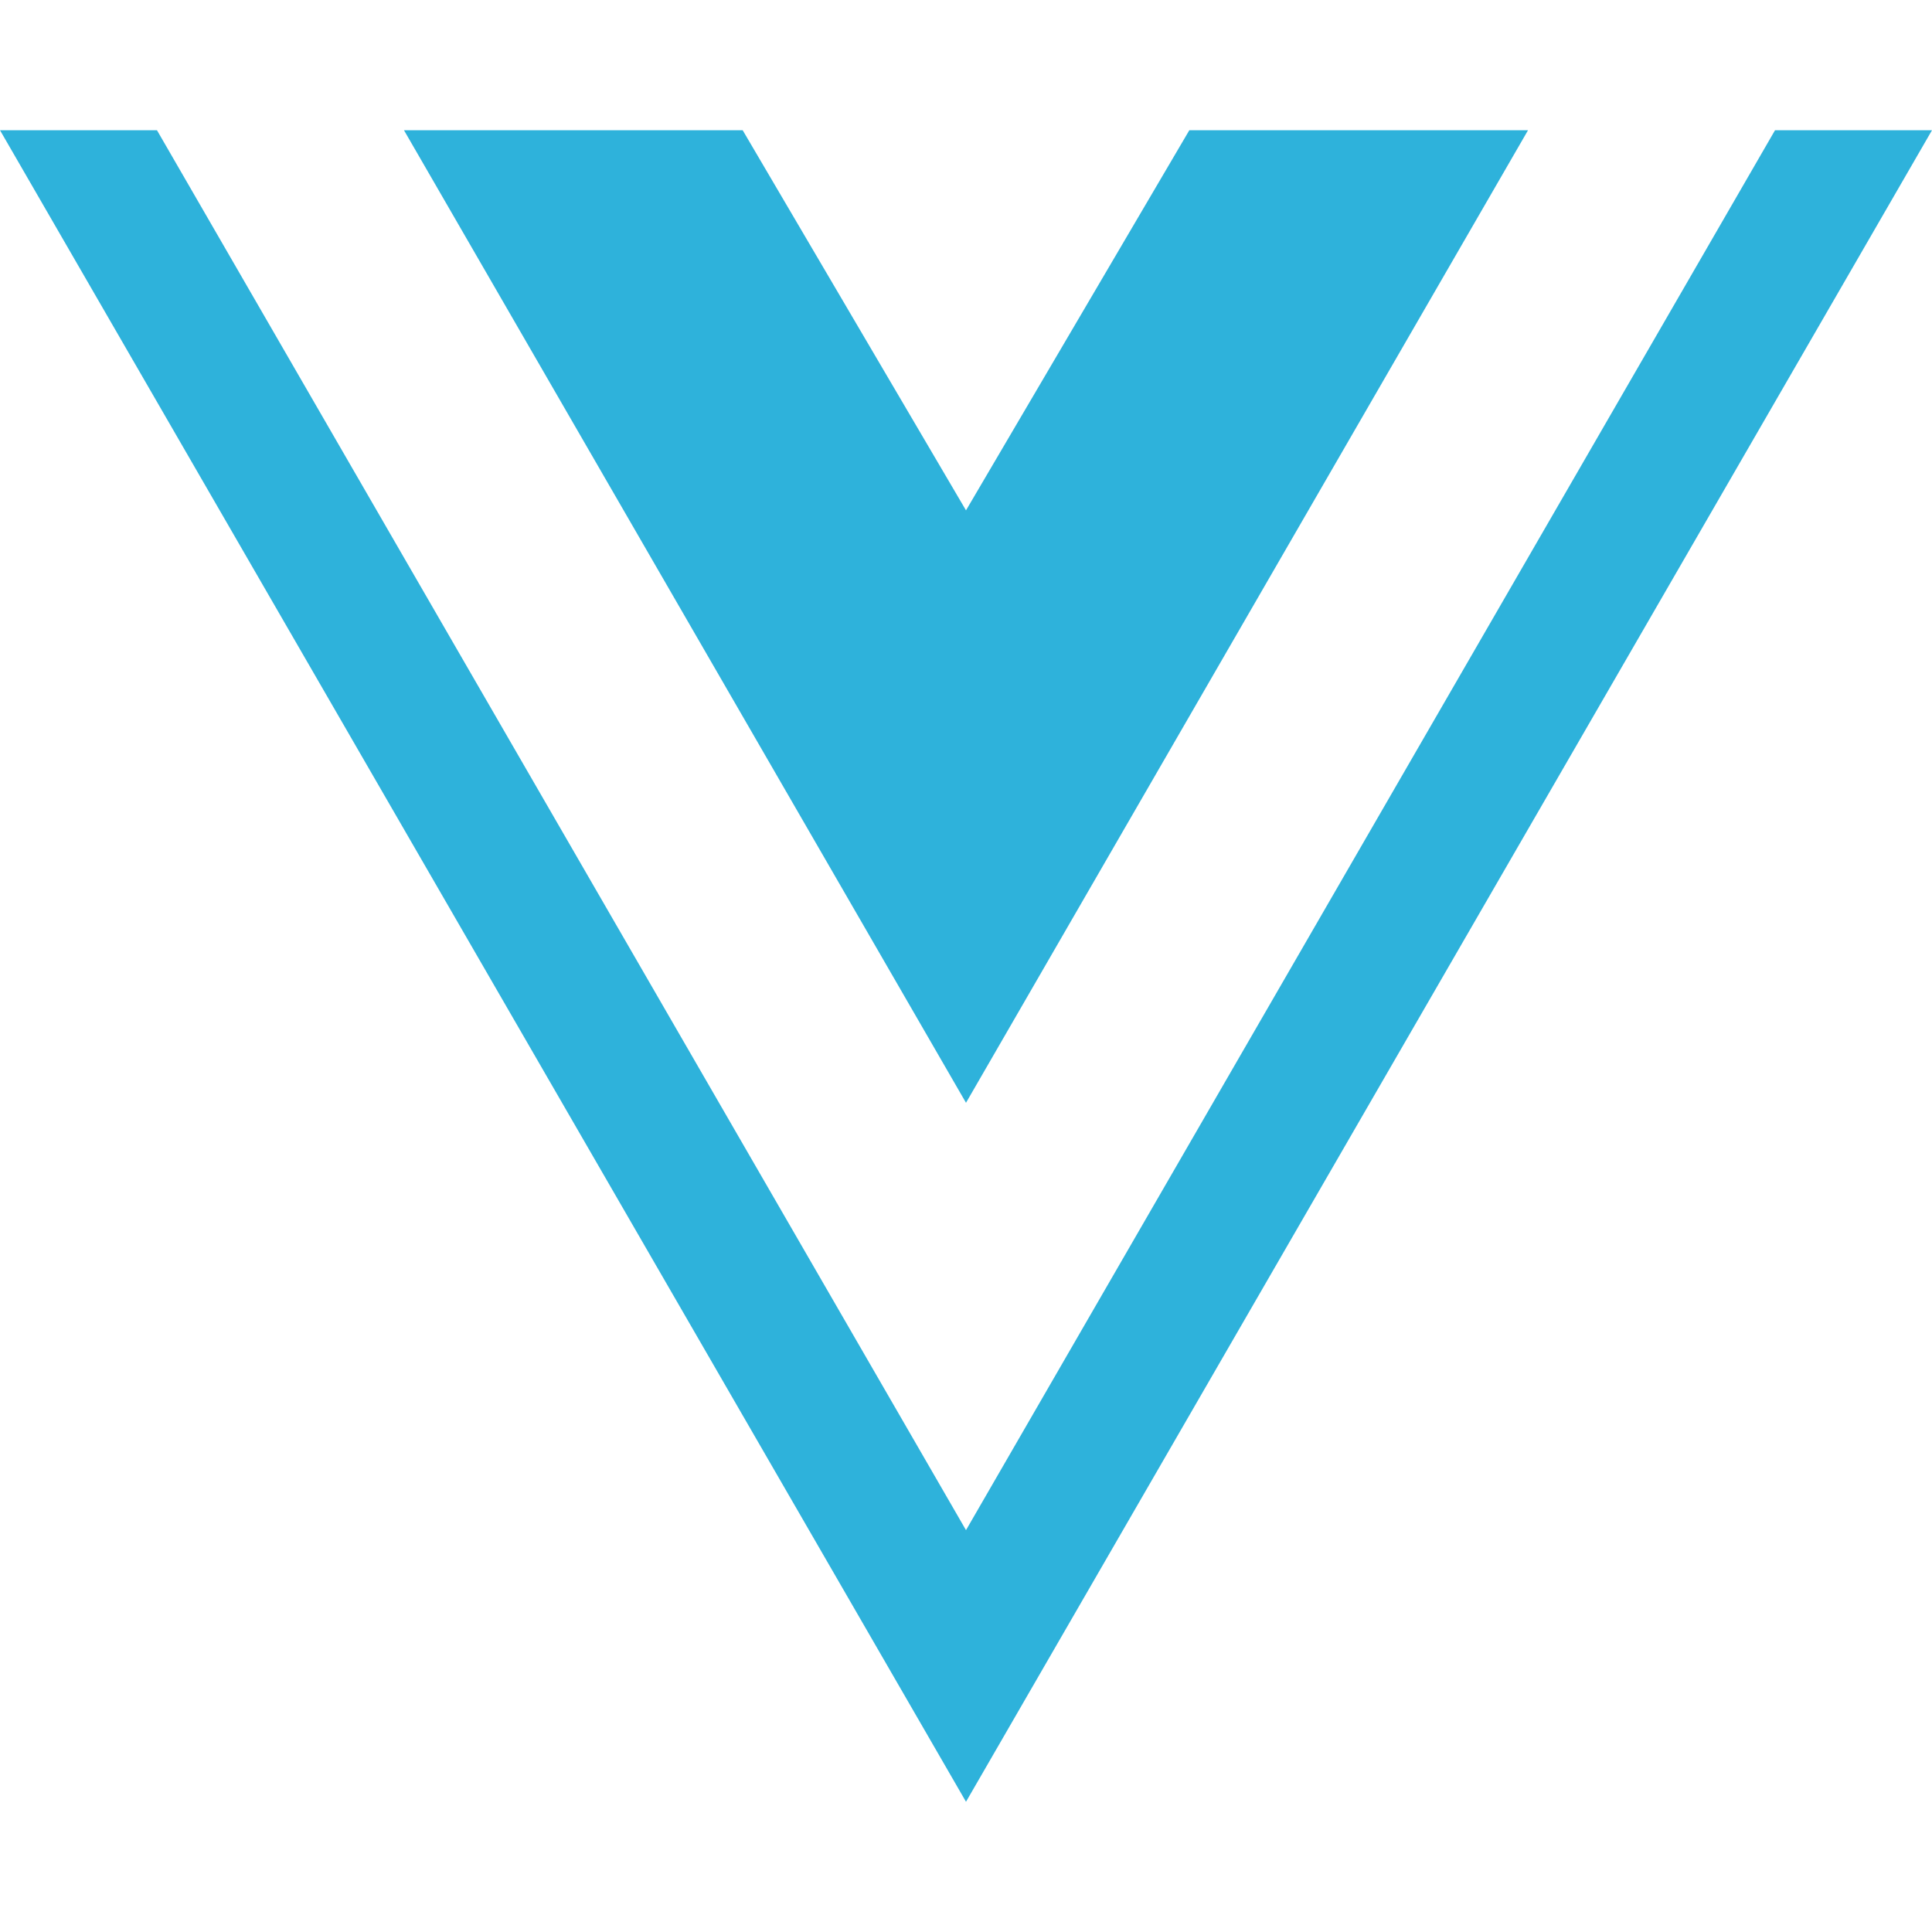 <svg width="64" height="64" fill="none" xmlns="http://www.w3.org/2000/svg"><path d="M64 4.314L32 59.686 0 4.314h5.2L32 50.688 58.8 4.314H64zM32 16.906L24.602 4.314h-11.22L32 36.531 50.618 4.314h-11.22L32 16.906z" fill="#2EB2DB"/></svg>